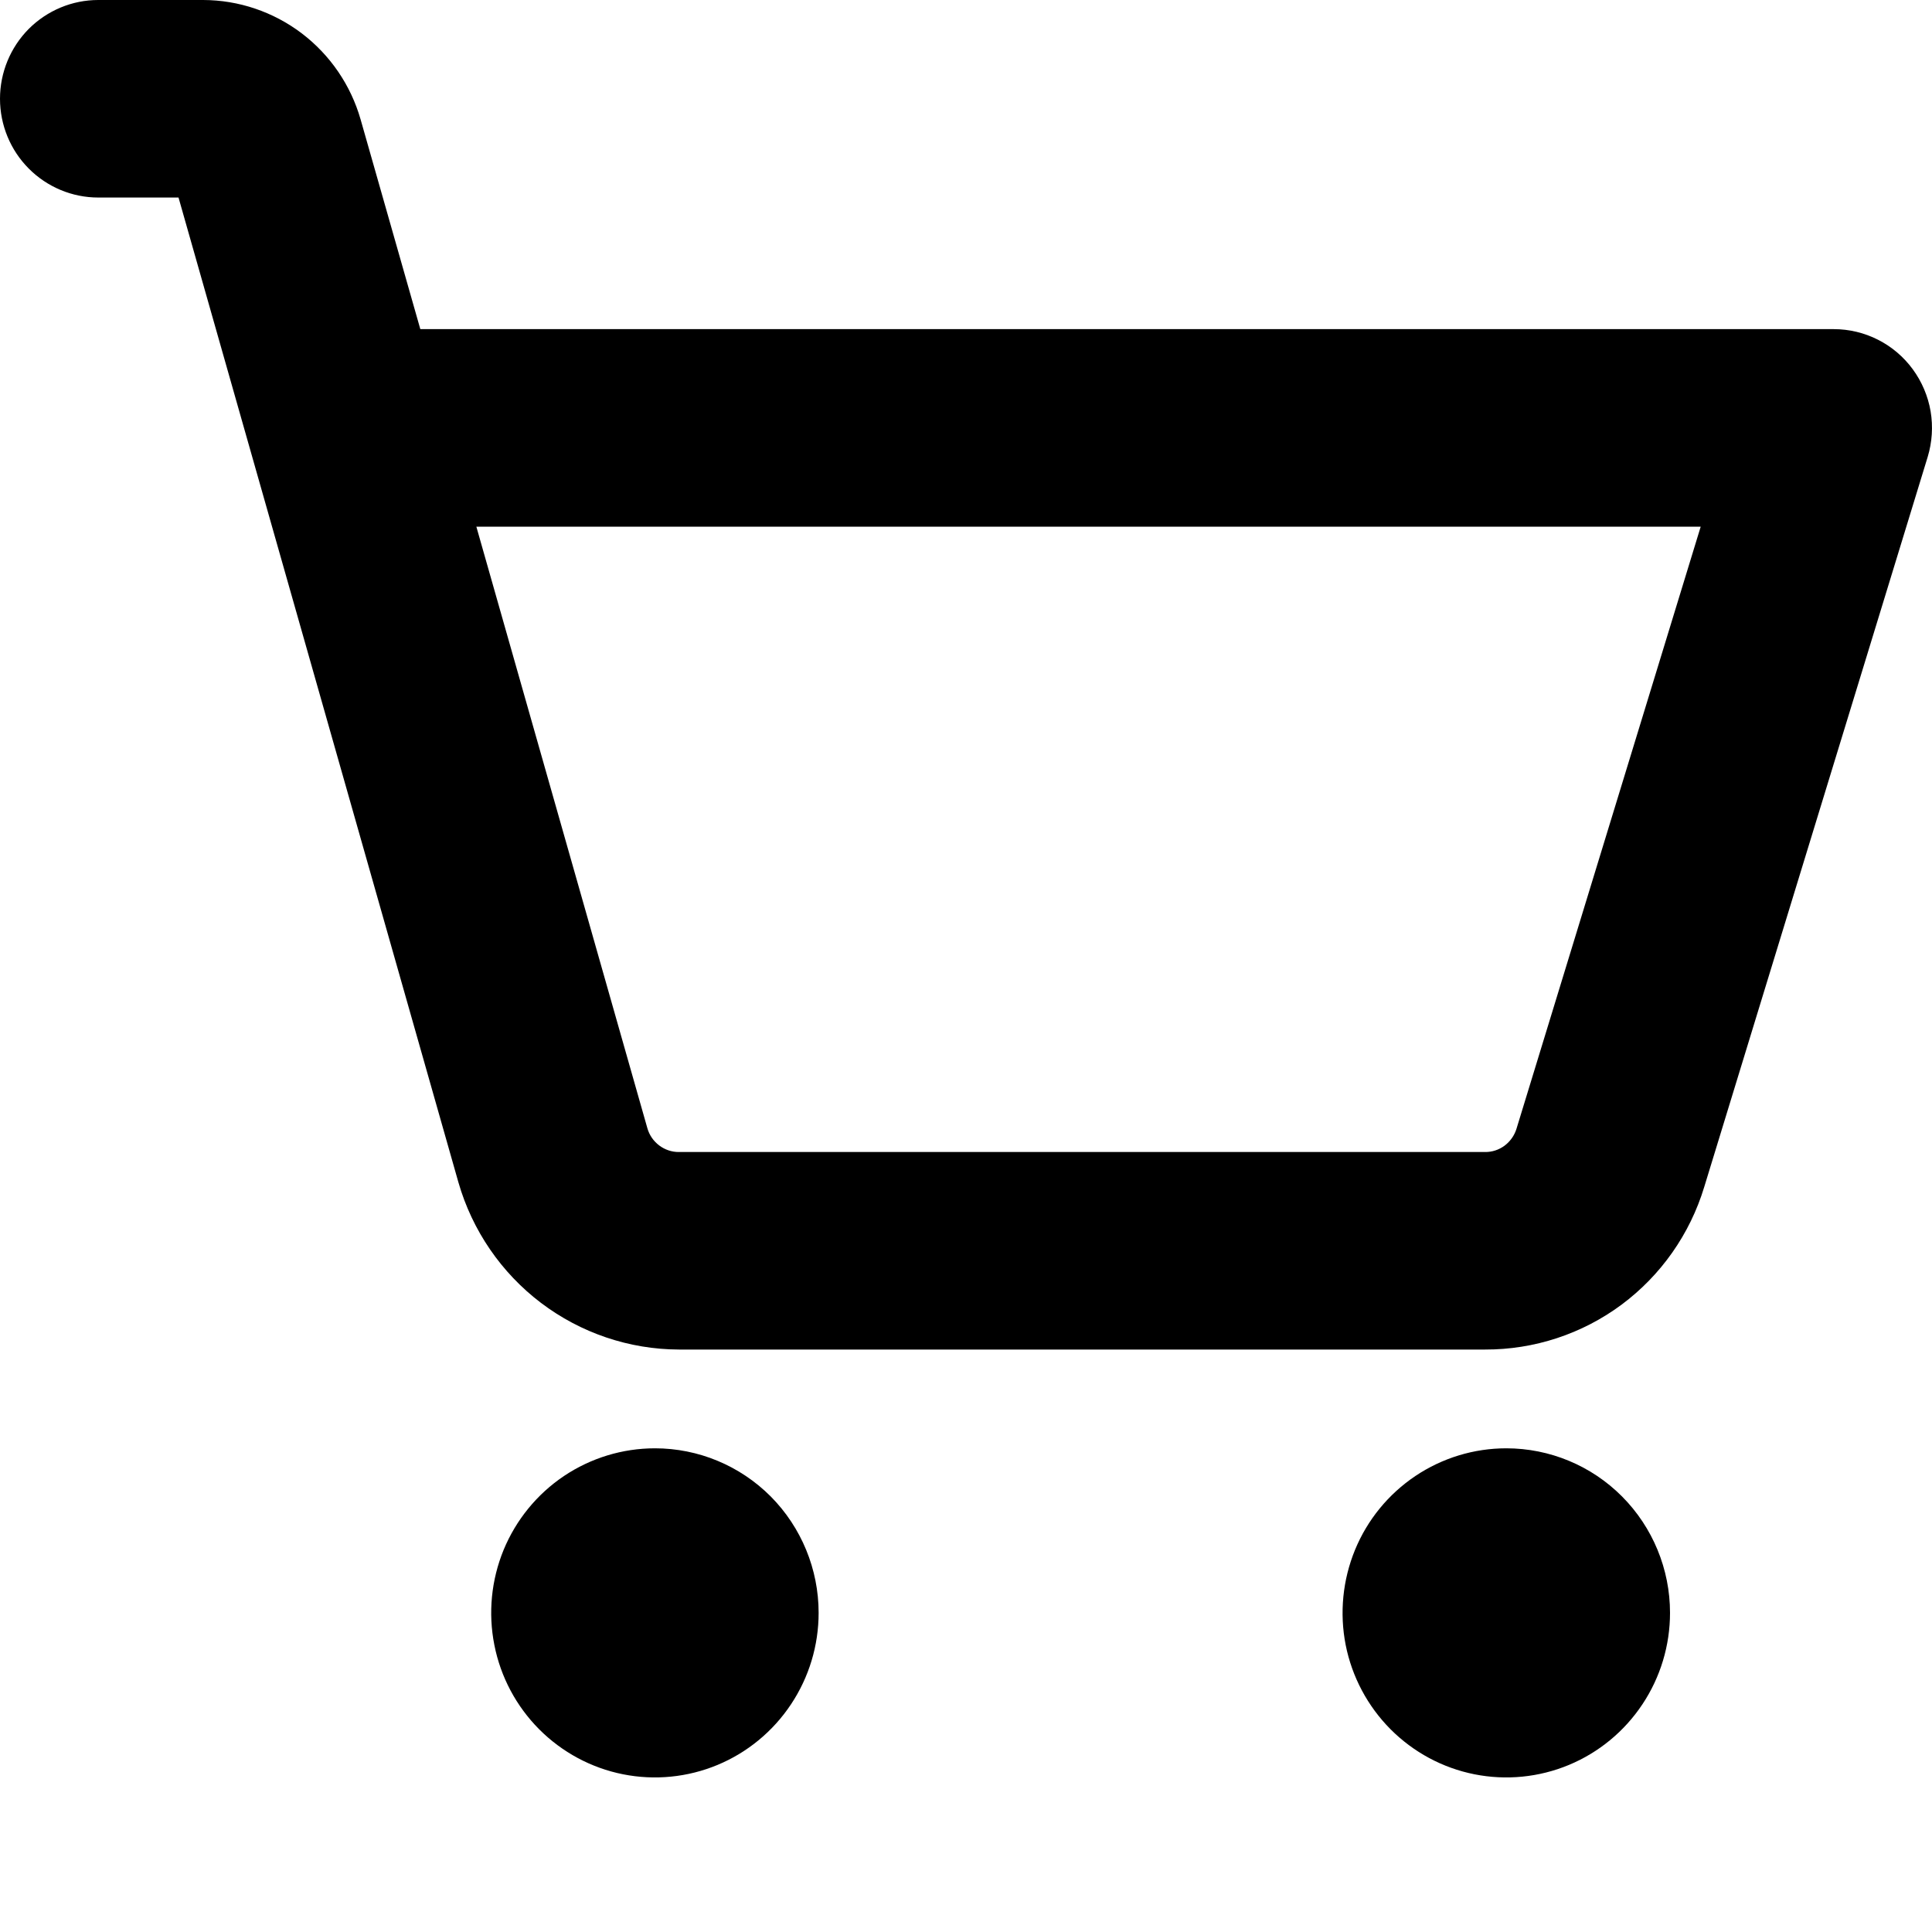 <svg width="30" height="30" viewBox="0 0 25 25" fill="none" xmlns="http://www.w3.org/2000/svg">
    <path d="M10.593 20.87C10.593 21.292 10.469 21.703 10.236 22.053C10.003 22.404 9.672 22.677 9.285 22.838C8.898 22.999 8.472 23.041 8.061 22.959C7.65 22.877 7.273 22.674 6.976 22.376C6.68 22.078 6.478 21.699 6.397 21.286C6.315 20.873 6.357 20.445 6.517 20.055C6.678 19.666 6.949 19.334 7.297 19.1C7.646 18.866 8.056 18.741 8.475 18.741C9.036 18.741 9.575 18.965 9.973 19.364C10.37 19.764 10.593 20.306 10.593 20.87ZM19.491 18.741C19.072 18.741 18.663 18.866 18.314 19.1C17.966 19.334 17.694 19.666 17.534 20.055C17.374 20.445 17.332 20.873 17.413 21.286C17.495 21.699 17.697 22.078 17.993 22.376C18.29 22.674 18.667 22.877 19.078 22.959C19.489 23.041 19.915 22.999 20.302 22.838C20.689 22.677 21.02 22.404 21.253 22.053C21.486 21.703 21.61 21.292 21.61 20.87C21.61 20.306 21.387 19.764 20.989 19.364C20.592 18.965 20.053 18.741 19.491 18.741ZM24.944 5.913L22.053 15.358C21.868 15.969 21.493 16.503 20.982 16.883C20.471 17.262 19.852 17.465 19.217 17.463H8.785C8.141 17.461 7.515 17.249 7 16.859C6.486 16.469 6.111 15.922 5.932 15.3L2.31 2.556H1.271C0.934 2.556 0.611 2.421 0.372 2.181C0.134 1.942 0 1.617 0 1.278C0 0.939 0.134 0.614 0.372 0.374C0.611 0.135 0.934 0 1.271 0H2.629C3.089 0.001 3.537 0.153 3.904 0.431C4.271 0.71 4.539 1.101 4.666 1.545L5.439 4.259H23.729C23.928 4.259 24.124 4.306 24.301 4.396C24.479 4.486 24.633 4.617 24.751 4.778C24.869 4.939 24.948 5.125 24.982 5.322C25.015 5.52 25.002 5.722 24.944 5.913ZM22.007 6.815H6.164L8.377 14.599C8.402 14.688 8.456 14.766 8.53 14.822C8.603 14.877 8.693 14.908 8.785 14.907H19.217C19.308 14.908 19.396 14.879 19.469 14.825C19.542 14.77 19.596 14.694 19.623 14.607L22.007 6.815Z" fill="#000"/>
</svg>
